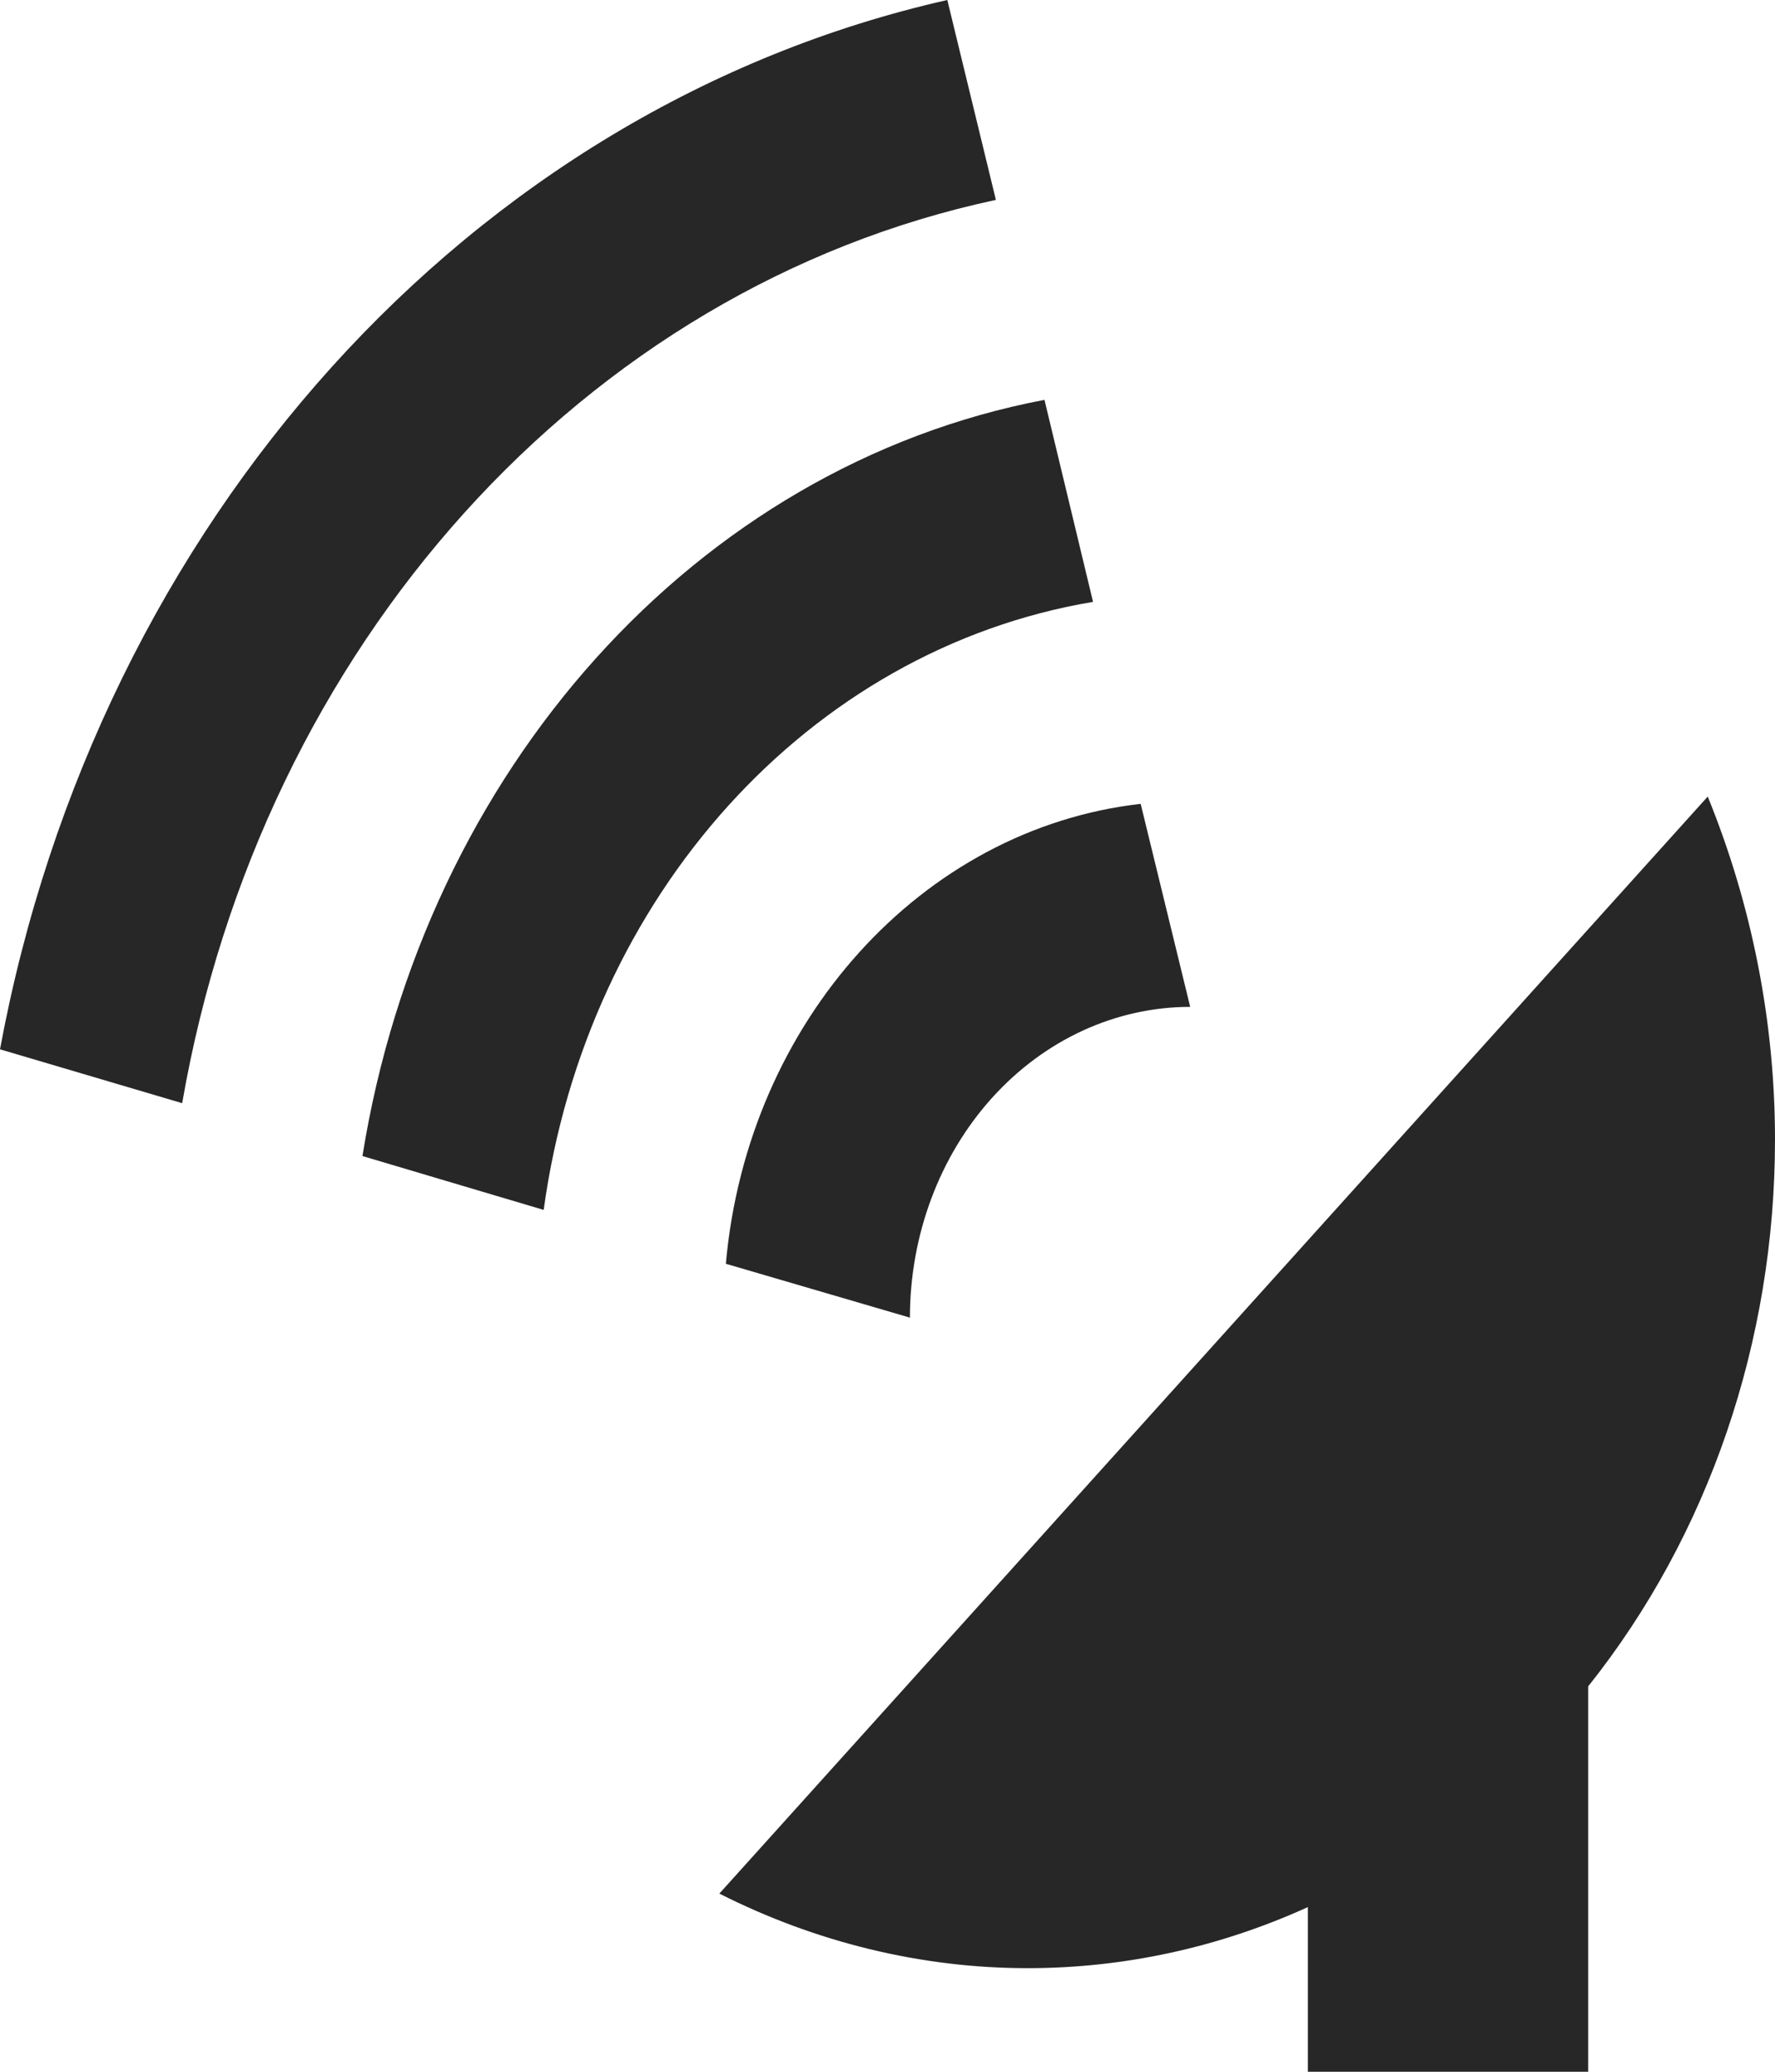 <svg width="30" height="35" viewBox="0 0 30 35" fill="none" xmlns="http://www.w3.org/2000/svg">
<path d="M16.011 0L16.832 3.377C9.868 4.865 4.421 10.902 3.079 18.637L-1.90735e-06 17.727C1.658 8.803 7.958 1.82 16.011 0ZM17.653 6.755L18.474 10.168C13.674 10.973 9.916 15.137 9.189 20.44L6.126 19.53C7.168 13.02 11.763 7.875 17.653 6.755ZM28.863 13.457C29.605 15.277 30 17.255 30 19.25C30 22.663 28.879 25.935 26.842 28.49V35H22.105V32.218C20.605 32.9 18.995 33.25 17.368 33.25C15.568 33.25 13.784 32.812 12.158 31.99L28.863 13.457ZM19.279 13.58L20.116 17.01C18.86 17.01 17.655 17.563 16.766 18.548C15.878 19.532 15.379 20.868 15.379 22.26L12.268 21.35C12.632 17.255 15.584 14 19.279 13.58Z" fill="#272727"/>
</svg>
